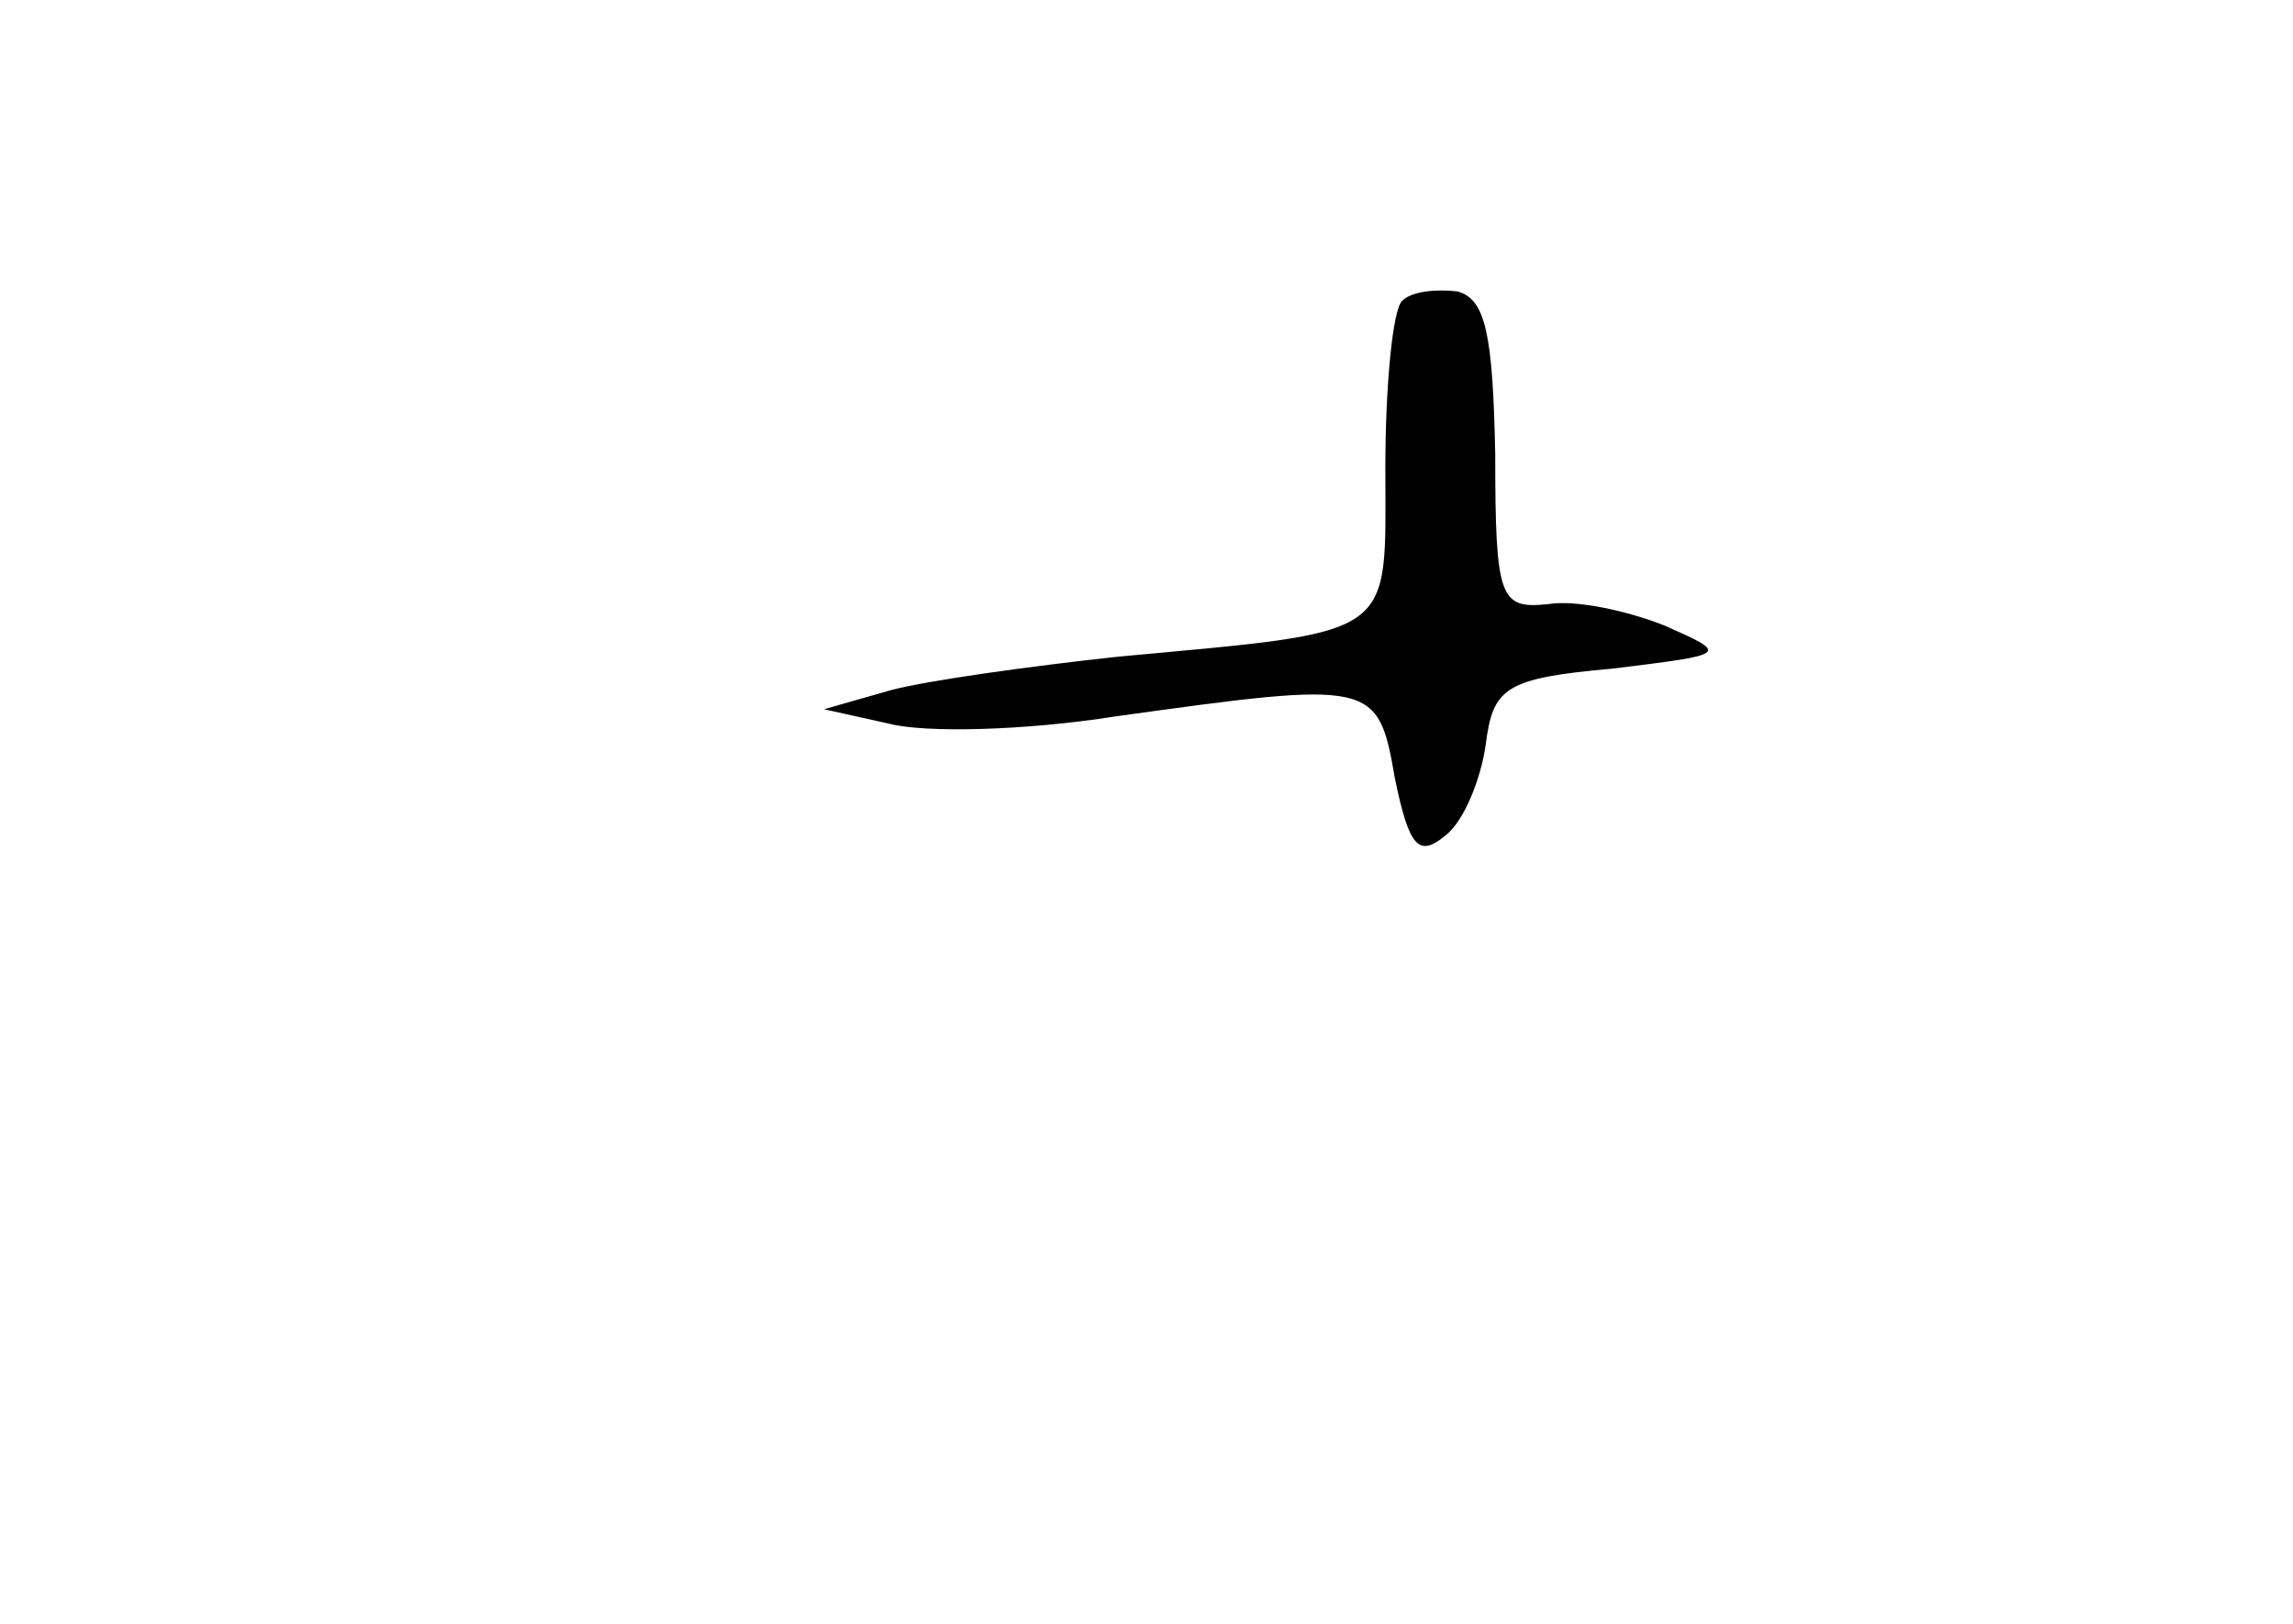 <?xml version="1.0" standalone="no"?>
<!DOCTYPE svg PUBLIC "-//W3C//DTD SVG 20010904//EN"
 "http://www.w3.org/TR/2001/REC-SVG-20010904/DTD/svg10.dtd">
<svg version="1.0" xmlns="http://www.w3.org/2000/svg"
 width="96pt" height="68pt" viewBox="0 0 96 68"
 preserveAspectRatio="xMidYMid meet">
<g transform="translate(0,68) scale(0.1,-0.1)"
fill="#000000" stroke="none">
<path d="M587 554 c-4 -4 -7 -36 -7 -70 0 -72 6 -68 -112 -79 -37 -4 -80 -10
-95 -14 l-28 -8 27 -6 c15 -4 57 -3 95 3 108 15 110 15 117 -26 6 -29 10 -33
21 -24 8 6 15 24 17 38 3 24 8 28 53 32 49 6 49 6 22 18 -15 6 -37 11 -49 9
-20 -2 -22 2 -22 63 -1 50 -4 65 -16 68 -9 1 -19 0 -23 -4z"/>
</g>
</svg>
